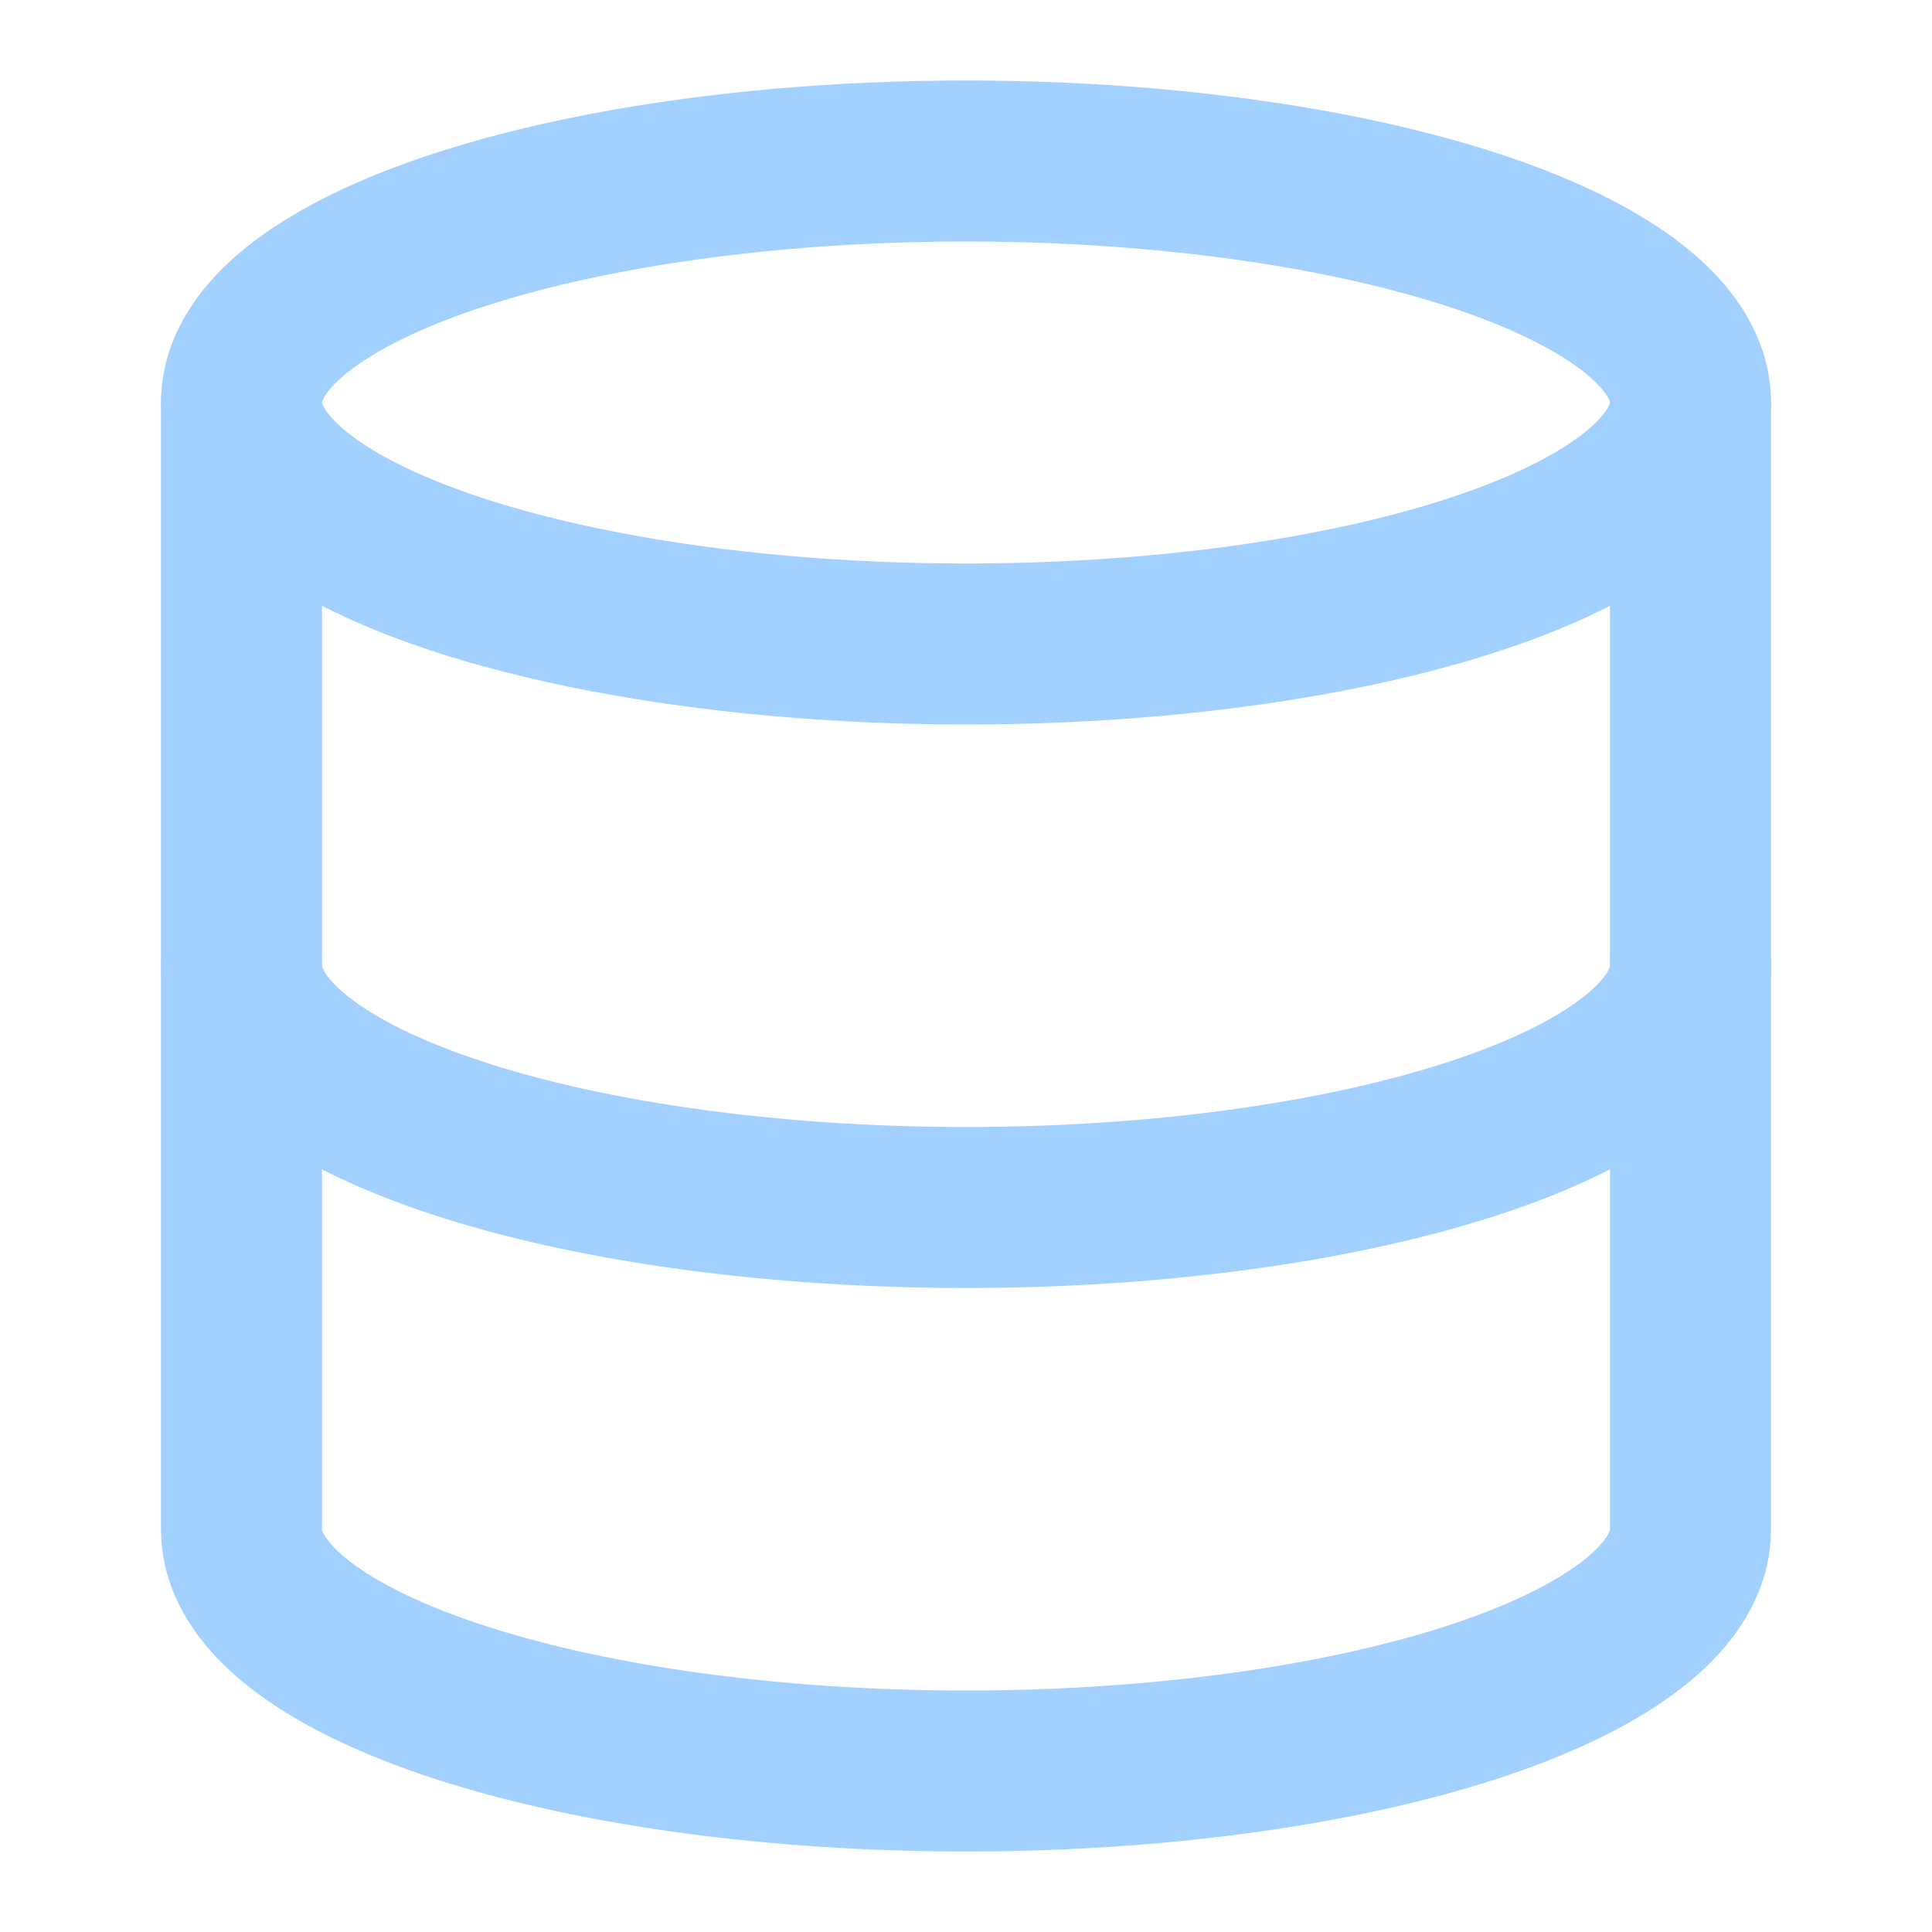 <svg
                                        xmlns="http://www.w3.org/2000/svg" width="24" height="24" viewBox="0 0 24 24"
                                        fill="none" stroke="#a3d1ff" stroke-width="2" stroke-linecap="round"
                                        stroke-linejoin="round"
                                        >
                                        <ellipse cx="12" cy="5" rx="9" ry="3"></ellipse>
                                        <path d="M3 5V19A9 3 0 0 0 21 19V5"></path>
                                        <path d="M3 12A9 3 0 0 0 21 12"></path>
                                    </svg>